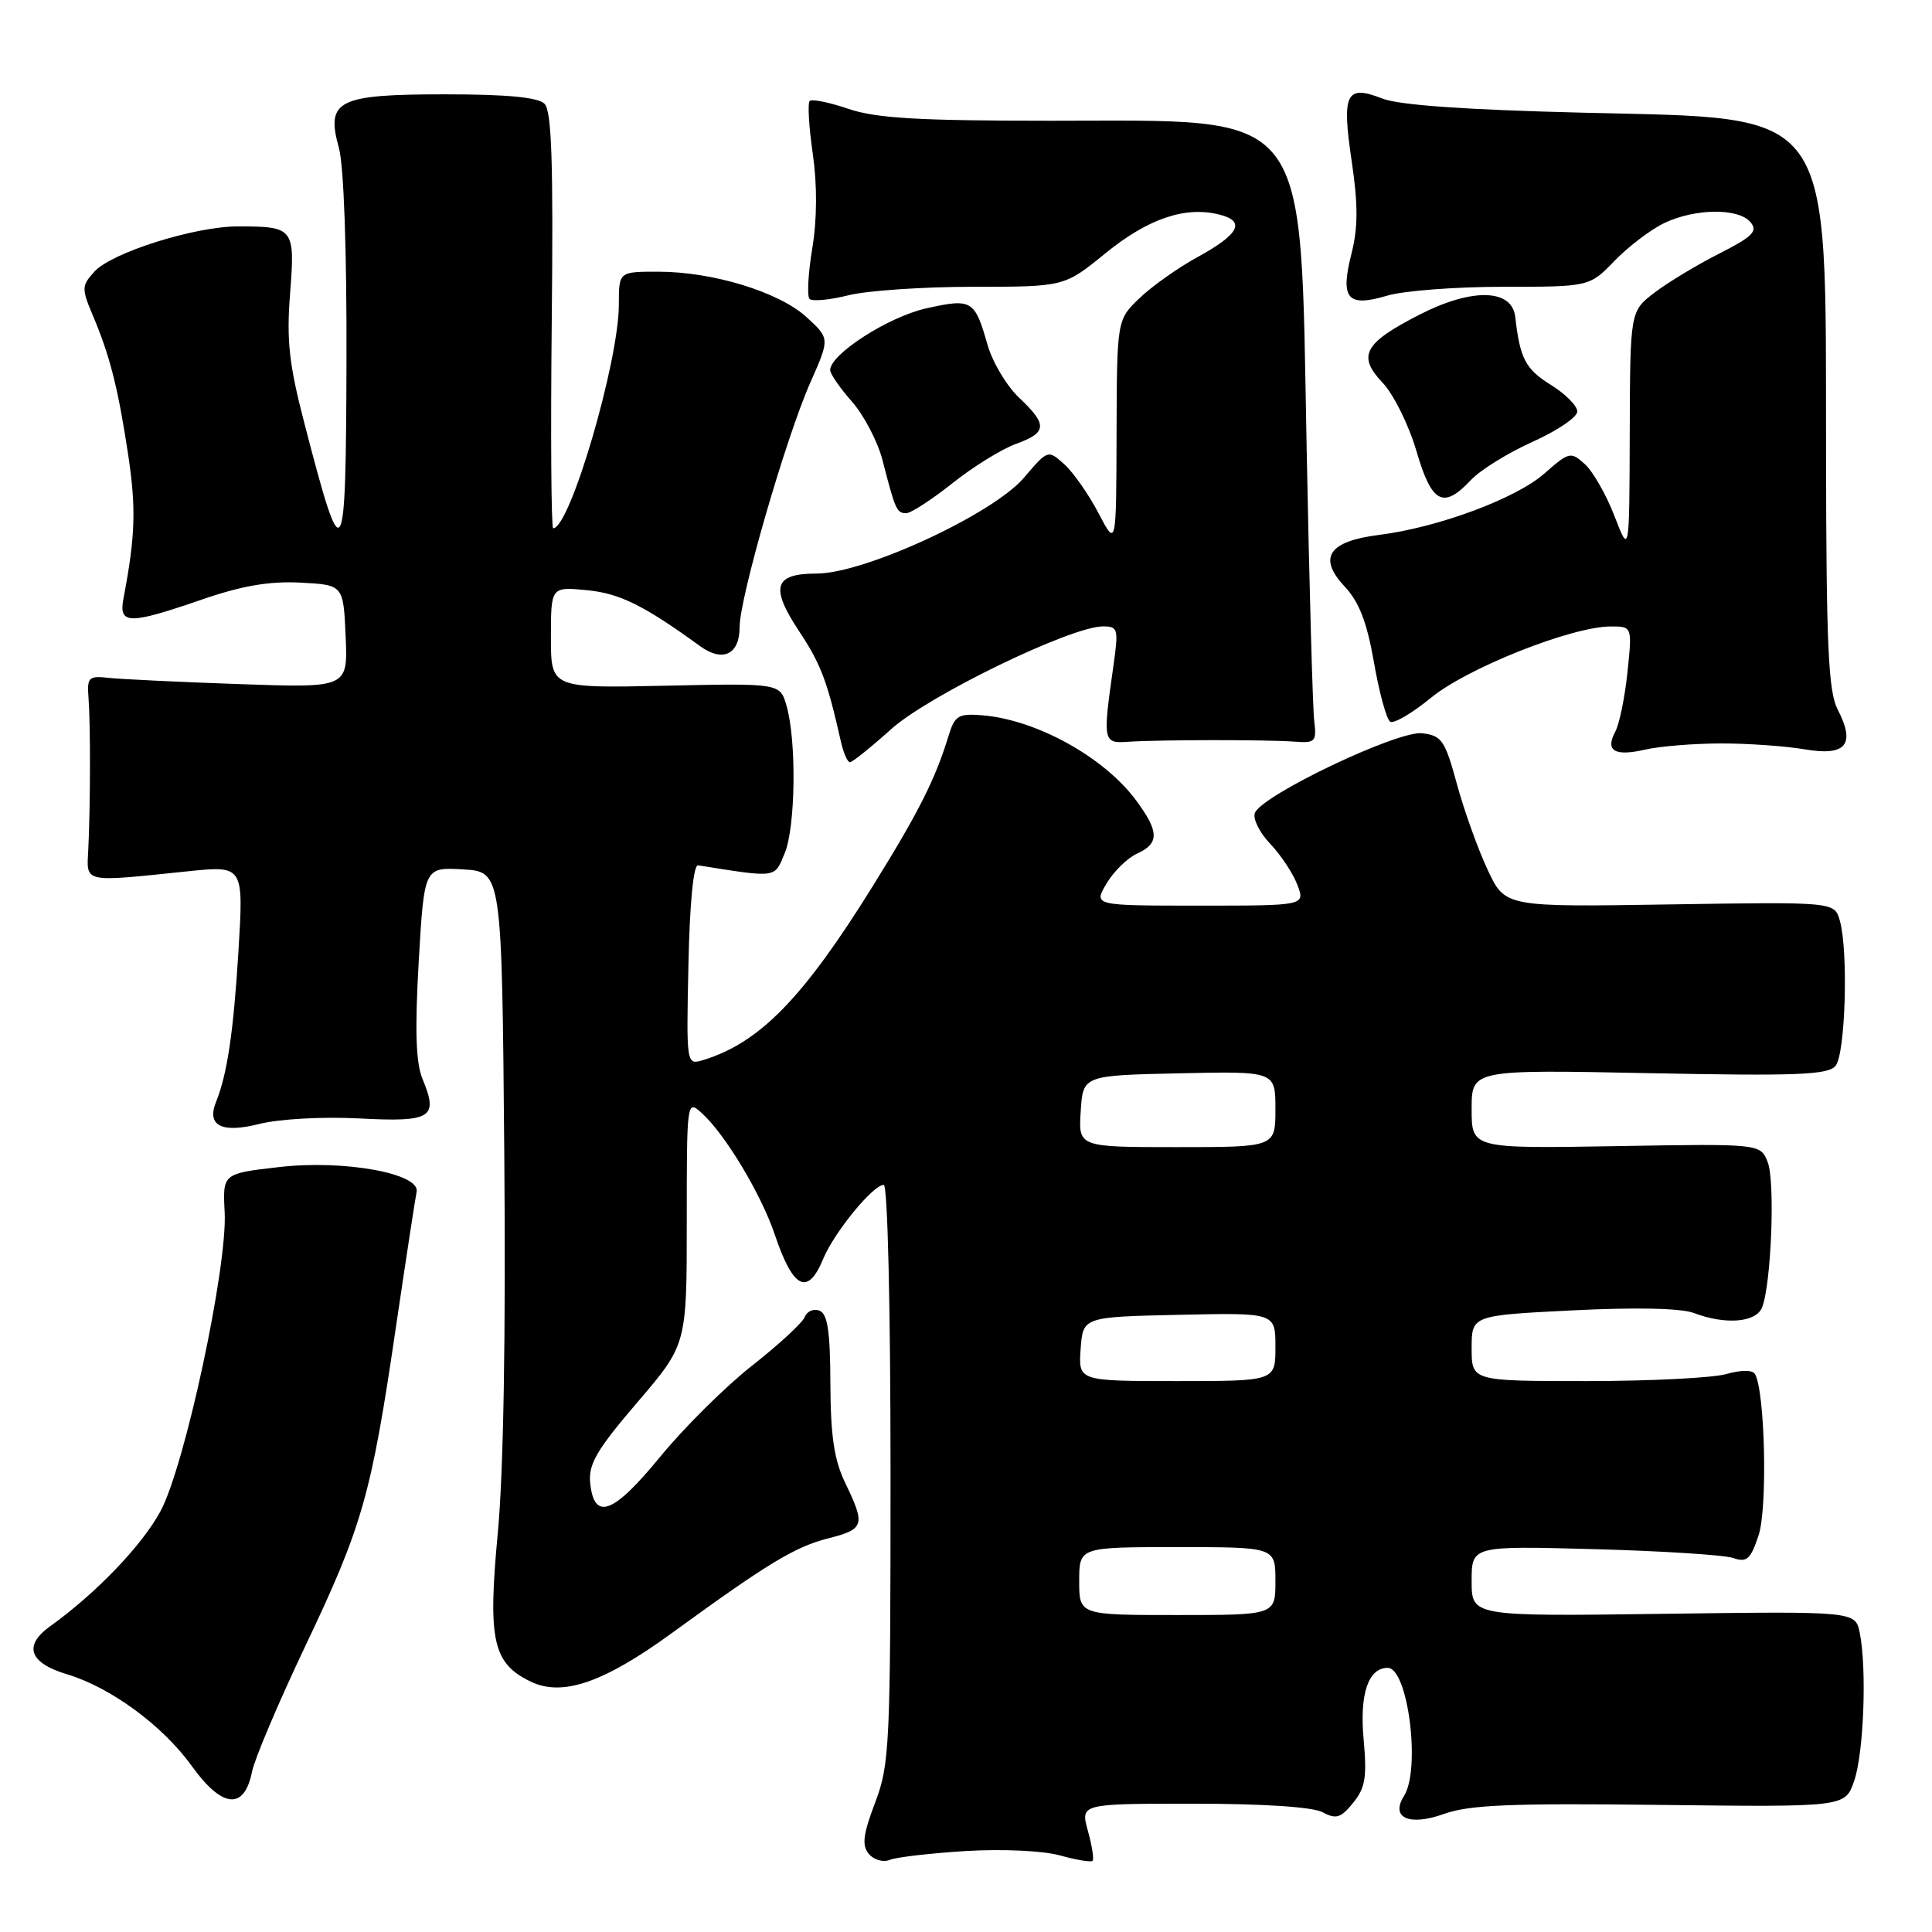<?xml version="1.0" encoding="UTF-8" standalone="no"?>
<!DOCTYPE svg PUBLIC "-//W3C//DTD SVG 1.1//EN" "http://www.w3.org/Graphics/SVG/1.1/DTD/svg11.dtd" >
<svg xmlns="http://www.w3.org/2000/svg" xmlns:xlink="http://www.w3.org/1999/xlink" version="1.1" viewBox="0 0 256 256">
 <g >
 <path fill="currentColor"
d=" M 128.00 245.27 C 132.82 244.98 138.21 245.23 140.44 245.85 C 142.61 246.45 144.56 246.78 144.77 246.57 C 144.98 246.36 144.70 244.57 144.15 242.59 C 143.16 239.00 143.16 239.00 158.15 239.00 C 167.40 239.00 173.94 239.43 175.25 240.13 C 177.04 241.09 177.67 240.90 179.30 238.88 C 180.91 236.91 181.14 235.48 180.69 230.50 C 180.13 224.45 181.30 221.00 183.88 221.00 C 186.57 221.00 188.28 234.43 186.04 237.97 C 184.20 240.87 186.72 242.01 191.32 240.36 C 194.70 239.15 200.18 238.92 220.00 239.16 C 244.50 239.45 244.50 239.45 245.69 235.97 C 246.96 232.28 247.38 221.15 246.43 216.37 C 245.85 213.50 245.85 213.50 220.43 213.84 C 195.00 214.18 195.00 214.18 195.00 209.50 C 195.00 204.83 195.00 204.83 211.25 205.27 C 220.19 205.51 228.46 206.04 229.64 206.44 C 231.48 207.07 231.96 206.64 233.03 203.41 C 234.23 199.78 233.87 184.21 232.53 182.05 C 232.20 181.51 230.67 181.52 228.74 182.07 C 226.97 182.58 218.65 183.00 210.26 183.00 C 195.00 183.00 195.00 183.00 195.00 178.65 C 195.00 174.30 195.00 174.30 208.38 173.63 C 216.75 173.21 222.77 173.34 224.45 173.98 C 228.62 175.57 232.69 175.24 233.48 173.25 C 234.70 170.20 235.23 156.60 234.24 154.02 C 233.28 151.54 233.28 151.54 214.14 151.87 C 195.00 152.19 195.00 152.19 195.00 146.96 C 195.00 141.73 195.00 141.73 218.52 142.20 C 238.11 142.59 242.23 142.43 243.22 141.23 C 244.53 139.66 244.93 126.04 243.79 122.00 C 243.09 119.50 243.09 119.50 221.26 119.84 C 199.43 120.19 199.43 120.19 197.12 115.25 C 195.84 112.53 194.01 107.42 193.05 103.90 C 191.47 98.09 191.04 97.47 188.44 97.16 C 185.20 96.78 167.18 105.37 166.28 107.72 C 165.98 108.49 166.90 110.33 168.31 111.81 C 169.72 113.29 171.34 115.74 171.91 117.25 C 172.95 120.00 172.95 120.00 158.92 120.00 C 144.89 120.00 144.89 120.00 146.61 117.09 C 147.56 115.48 149.38 113.69 150.67 113.11 C 153.63 111.75 153.61 110.21 150.55 106.07 C 146.30 100.31 137.26 95.32 130.05 94.77 C 126.99 94.53 126.50 94.84 125.69 97.50 C 123.92 103.28 121.75 107.58 115.65 117.41 C 106.46 132.21 100.69 138.15 93.22 140.45 C 90.94 141.15 90.94 141.15 91.22 127.83 C 91.39 119.66 91.89 114.56 92.50 114.66 C 103.04 116.33 102.60 116.39 103.98 113.05 C 105.42 109.58 105.56 98.16 104.22 93.52 C 103.36 90.53 103.36 90.53 88.18 90.86 C 73.00 91.19 73.00 91.19 73.00 84.47 C 73.00 77.75 73.00 77.75 77.75 78.20 C 82.10 78.62 85.29 80.19 92.74 85.60 C 95.76 87.80 98.00 86.74 98.00 83.11 C 98.00 79.22 104.13 58.01 107.39 50.65 C 109.96 44.85 109.96 44.85 106.87 42.02 C 103.21 38.68 94.44 36.00 87.18 36.00 C 82.00 36.00 82.00 36.00 82.00 40.36 C 82.00 47.91 75.52 70.00 73.30 70.00 C 73.04 70.00 72.95 57.62 73.11 42.50 C 73.33 21.52 73.10 14.70 72.15 13.75 C 71.29 12.89 67.18 12.50 58.99 12.50 C 44.71 12.50 43.15 13.29 44.91 19.62 C 45.56 21.95 45.96 33.31 45.91 48.00 C 45.83 75.45 45.48 75.95 40.31 56.00 C 38.30 48.26 37.95 45.09 38.44 38.86 C 39.11 30.21 38.94 30.00 31.52 30.00 C 25.81 30.00 14.79 33.47 12.51 35.99 C 10.81 37.86 10.80 38.24 12.28 41.75 C 14.56 47.12 15.65 51.43 16.99 60.30 C 18.05 67.37 17.93 71.07 16.37 79.25 C 15.69 82.78 17.02 82.80 26.73 79.45 C 32.06 77.61 35.70 76.99 39.81 77.20 C 45.50 77.50 45.50 77.50 45.80 84.32 C 46.09 91.15 46.09 91.15 31.80 90.65 C 23.93 90.38 16.15 90.00 14.50 89.83 C 11.72 89.52 11.52 89.72 11.73 92.50 C 12.00 96.02 11.98 106.79 11.70 112.50 C 11.47 117.06 10.80 116.91 24.90 115.45 C 32.29 114.69 32.29 114.69 31.59 126.14 C 30.93 136.80 30.11 142.33 28.63 146.00 C 27.35 149.17 29.35 150.19 34.36 148.93 C 37.03 148.26 42.73 147.95 47.62 148.20 C 57.19 148.70 58.12 148.12 55.99 142.98 C 55.10 140.82 54.96 136.58 55.48 127.45 C 56.21 114.90 56.21 114.90 61.35 115.20 C 66.50 115.50 66.50 115.50 66.82 153.00 C 67.03 176.79 66.72 195.12 65.96 203.13 C 64.62 217.40 65.29 220.41 70.36 222.84 C 74.53 224.84 80.01 222.95 89.00 216.41 C 101.74 207.14 105.35 204.95 109.75 203.84 C 114.54 202.62 114.70 202.10 112.00 196.50 C 110.53 193.47 110.06 190.29 110.03 183.36 C 110.01 176.41 109.66 174.08 108.58 173.67 C 107.80 173.37 106.93 173.75 106.64 174.50 C 106.35 175.26 103.21 178.16 99.66 180.95 C 96.12 183.73 90.63 189.18 87.46 193.05 C 81.25 200.64 78.71 201.58 78.20 196.47 C 77.96 194.00 79.08 192.09 84.45 185.82 C 91.00 178.17 91.00 178.17 91.00 161.93 C 91.00 145.78 91.01 145.70 92.99 147.49 C 96.10 150.31 100.86 158.23 102.67 163.61 C 105.09 170.80 107.03 171.77 109.08 166.80 C 110.54 163.29 115.68 157.00 117.10 157.00 C 117.62 157.00 118.00 173.36 118.00 195.25 C 118.00 231.30 117.88 233.81 115.96 238.85 C 114.36 243.07 114.18 244.51 115.12 245.65 C 115.79 246.45 117.03 246.80 117.91 246.44 C 118.78 246.08 123.33 245.56 128.00 245.27 Z  M 33.40 234.74 C 33.74 233.05 36.92 225.55 40.47 218.08 C 48.03 202.18 49.19 198.13 52.45 175.93 C 53.80 166.78 55.04 158.69 55.20 157.94 C 55.74 155.49 45.58 153.65 37.00 154.64 C 29.50 155.50 29.50 155.50 29.77 160.62 C 30.15 167.92 24.47 194.36 21.25 200.27 C 18.79 204.81 12.72 211.13 6.63 215.50 C 3.07 218.06 3.87 220.34 8.85 221.84 C 14.66 223.58 21.55 228.64 25.39 233.98 C 29.45 239.63 32.37 239.90 33.40 234.74 Z  M 118.08 96.62 C 123.06 92.14 141.91 83.00 146.16 83.00 C 148.14 83.00 148.23 83.33 147.53 88.25 C 146.10 98.30 146.15 98.52 149.50 98.29 C 153.60 98.01 167.82 98.00 171.50 98.27 C 174.29 98.48 174.47 98.29 174.14 95.50 C 173.94 93.85 173.49 77.65 173.14 59.50 C 172.25 13.71 174.04 16.00 139.28 16.00 C 121.72 16.00 116.10 15.67 112.44 14.43 C 109.89 13.56 107.58 13.09 107.29 13.38 C 107.00 13.67 107.18 16.82 107.70 20.38 C 108.29 24.53 108.27 29.03 107.63 32.91 C 107.08 36.24 106.92 39.25 107.27 39.61 C 107.63 39.96 109.94 39.75 112.40 39.13 C 114.87 38.51 122.32 38.00 128.96 38.00 C 141.03 38.00 141.03 38.00 146.49 33.55 C 152.12 28.97 157.04 27.29 161.56 28.43 C 165.10 29.31 164.22 31.03 158.69 34.06 C 156.11 35.47 152.66 37.91 151.00 39.50 C 148.00 42.37 148.00 42.37 147.95 57.44 C 147.91 72.50 147.91 72.50 145.56 68.00 C 144.27 65.53 142.23 62.61 141.04 61.53 C 138.86 59.57 138.86 59.57 135.68 63.30 C 131.56 68.13 114.57 75.99 108.22 76.00 C 102.54 76.00 102.01 77.79 105.91 83.68 C 108.76 87.98 109.62 90.24 111.42 98.25 C 111.76 99.76 112.30 101.00 112.62 101.00 C 112.94 101.00 115.40 99.03 118.08 96.62 Z  M 228.00 98.51 C 231.57 98.50 236.58 98.86 239.13 99.29 C 244.61 100.23 245.91 98.66 243.49 93.99 C 242.27 91.62 241.99 85.59 241.96 60.30 C 241.89 13.64 243.40 15.76 209.68 14.93 C 194.22 14.55 185.39 13.93 183.17 13.06 C 178.36 11.17 177.77 12.36 179.10 21.31 C 179.96 27.12 179.96 30.12 179.07 33.64 C 177.56 39.62 178.54 40.75 183.83 39.17 C 185.98 38.53 192.88 38.00 199.17 38.00 C 210.61 38.00 210.61 38.00 213.96 34.54 C 215.81 32.63 218.78 30.38 220.56 29.54 C 224.64 27.60 230.38 27.55 231.95 29.44 C 232.95 30.64 232.24 31.35 227.83 33.59 C 224.90 35.07 221.04 37.40 219.25 38.76 C 216.00 41.24 216.00 41.24 215.95 57.37 C 215.90 73.50 215.90 73.50 213.93 68.39 C 212.85 65.58 211.08 62.48 210.01 61.51 C 208.13 59.81 207.93 59.85 204.62 62.76 C 200.84 66.08 190.52 69.90 182.73 70.88 C 176.04 71.71 174.59 73.90 178.17 77.71 C 180.09 79.76 181.13 82.44 182.06 87.79 C 182.76 91.81 183.73 95.33 184.21 95.63 C 184.69 95.93 187.14 94.49 189.64 92.44 C 194.43 88.51 208.23 83.04 213.39 83.01 C 216.28 83.00 216.28 83.00 215.65 89.05 C 215.31 92.37 214.58 95.91 214.05 96.91 C 212.66 99.49 213.92 100.26 217.98 99.33 C 219.92 98.88 224.43 98.52 228.00 98.51 Z  M 126.20 64.03 C 128.94 61.85 132.72 59.51 134.59 58.83 C 138.77 57.32 138.84 56.29 135.02 52.68 C 133.38 51.13 131.51 47.99 130.85 45.68 C 129.16 39.74 128.78 39.51 122.73 40.86 C 117.71 41.98 110.00 46.94 110.00 49.04 C 110.00 49.53 111.30 51.42 112.90 53.23 C 114.49 55.05 116.32 58.55 116.95 61.02 C 118.63 67.56 118.82 68.00 120.08 68.00 C 120.70 68.00 123.46 66.21 126.20 64.03 Z  M 194.91 63.60 C 196.14 62.28 199.82 60.01 203.08 58.54 C 206.34 57.08 209.00 55.27 209.00 54.53 C 209.00 53.78 207.42 52.19 205.50 51.00 C 202.14 48.92 201.40 47.51 200.78 42.00 C 200.36 38.25 195.03 38.13 188.06 41.71 C 180.72 45.47 179.82 47.15 183.20 50.71 C 184.66 52.25 186.67 56.31 187.68 59.75 C 189.71 66.71 191.23 67.52 194.91 63.60 Z  M 143.00 209.50 C 143.00 205.00 143.00 205.00 156.00 205.00 C 169.00 205.00 169.00 205.00 169.00 209.50 C 169.00 214.00 169.00 214.00 156.00 214.00 C 143.00 214.00 143.00 214.00 143.00 209.50 Z  M 143.19 178.75 C 143.50 174.50 143.50 174.50 156.25 174.22 C 169.00 173.94 169.00 173.94 169.00 178.47 C 169.00 183.00 169.00 183.00 155.94 183.00 C 142.89 183.00 142.89 183.00 143.19 178.75 Z  M 143.20 147.25 C 143.50 142.50 143.50 142.50 156.25 142.22 C 169.00 141.94 169.00 141.94 169.00 146.97 C 169.00 152.00 169.00 152.00 155.95 152.00 C 142.89 152.00 142.89 152.00 143.20 147.25 Z "/>
</g>
</svg>